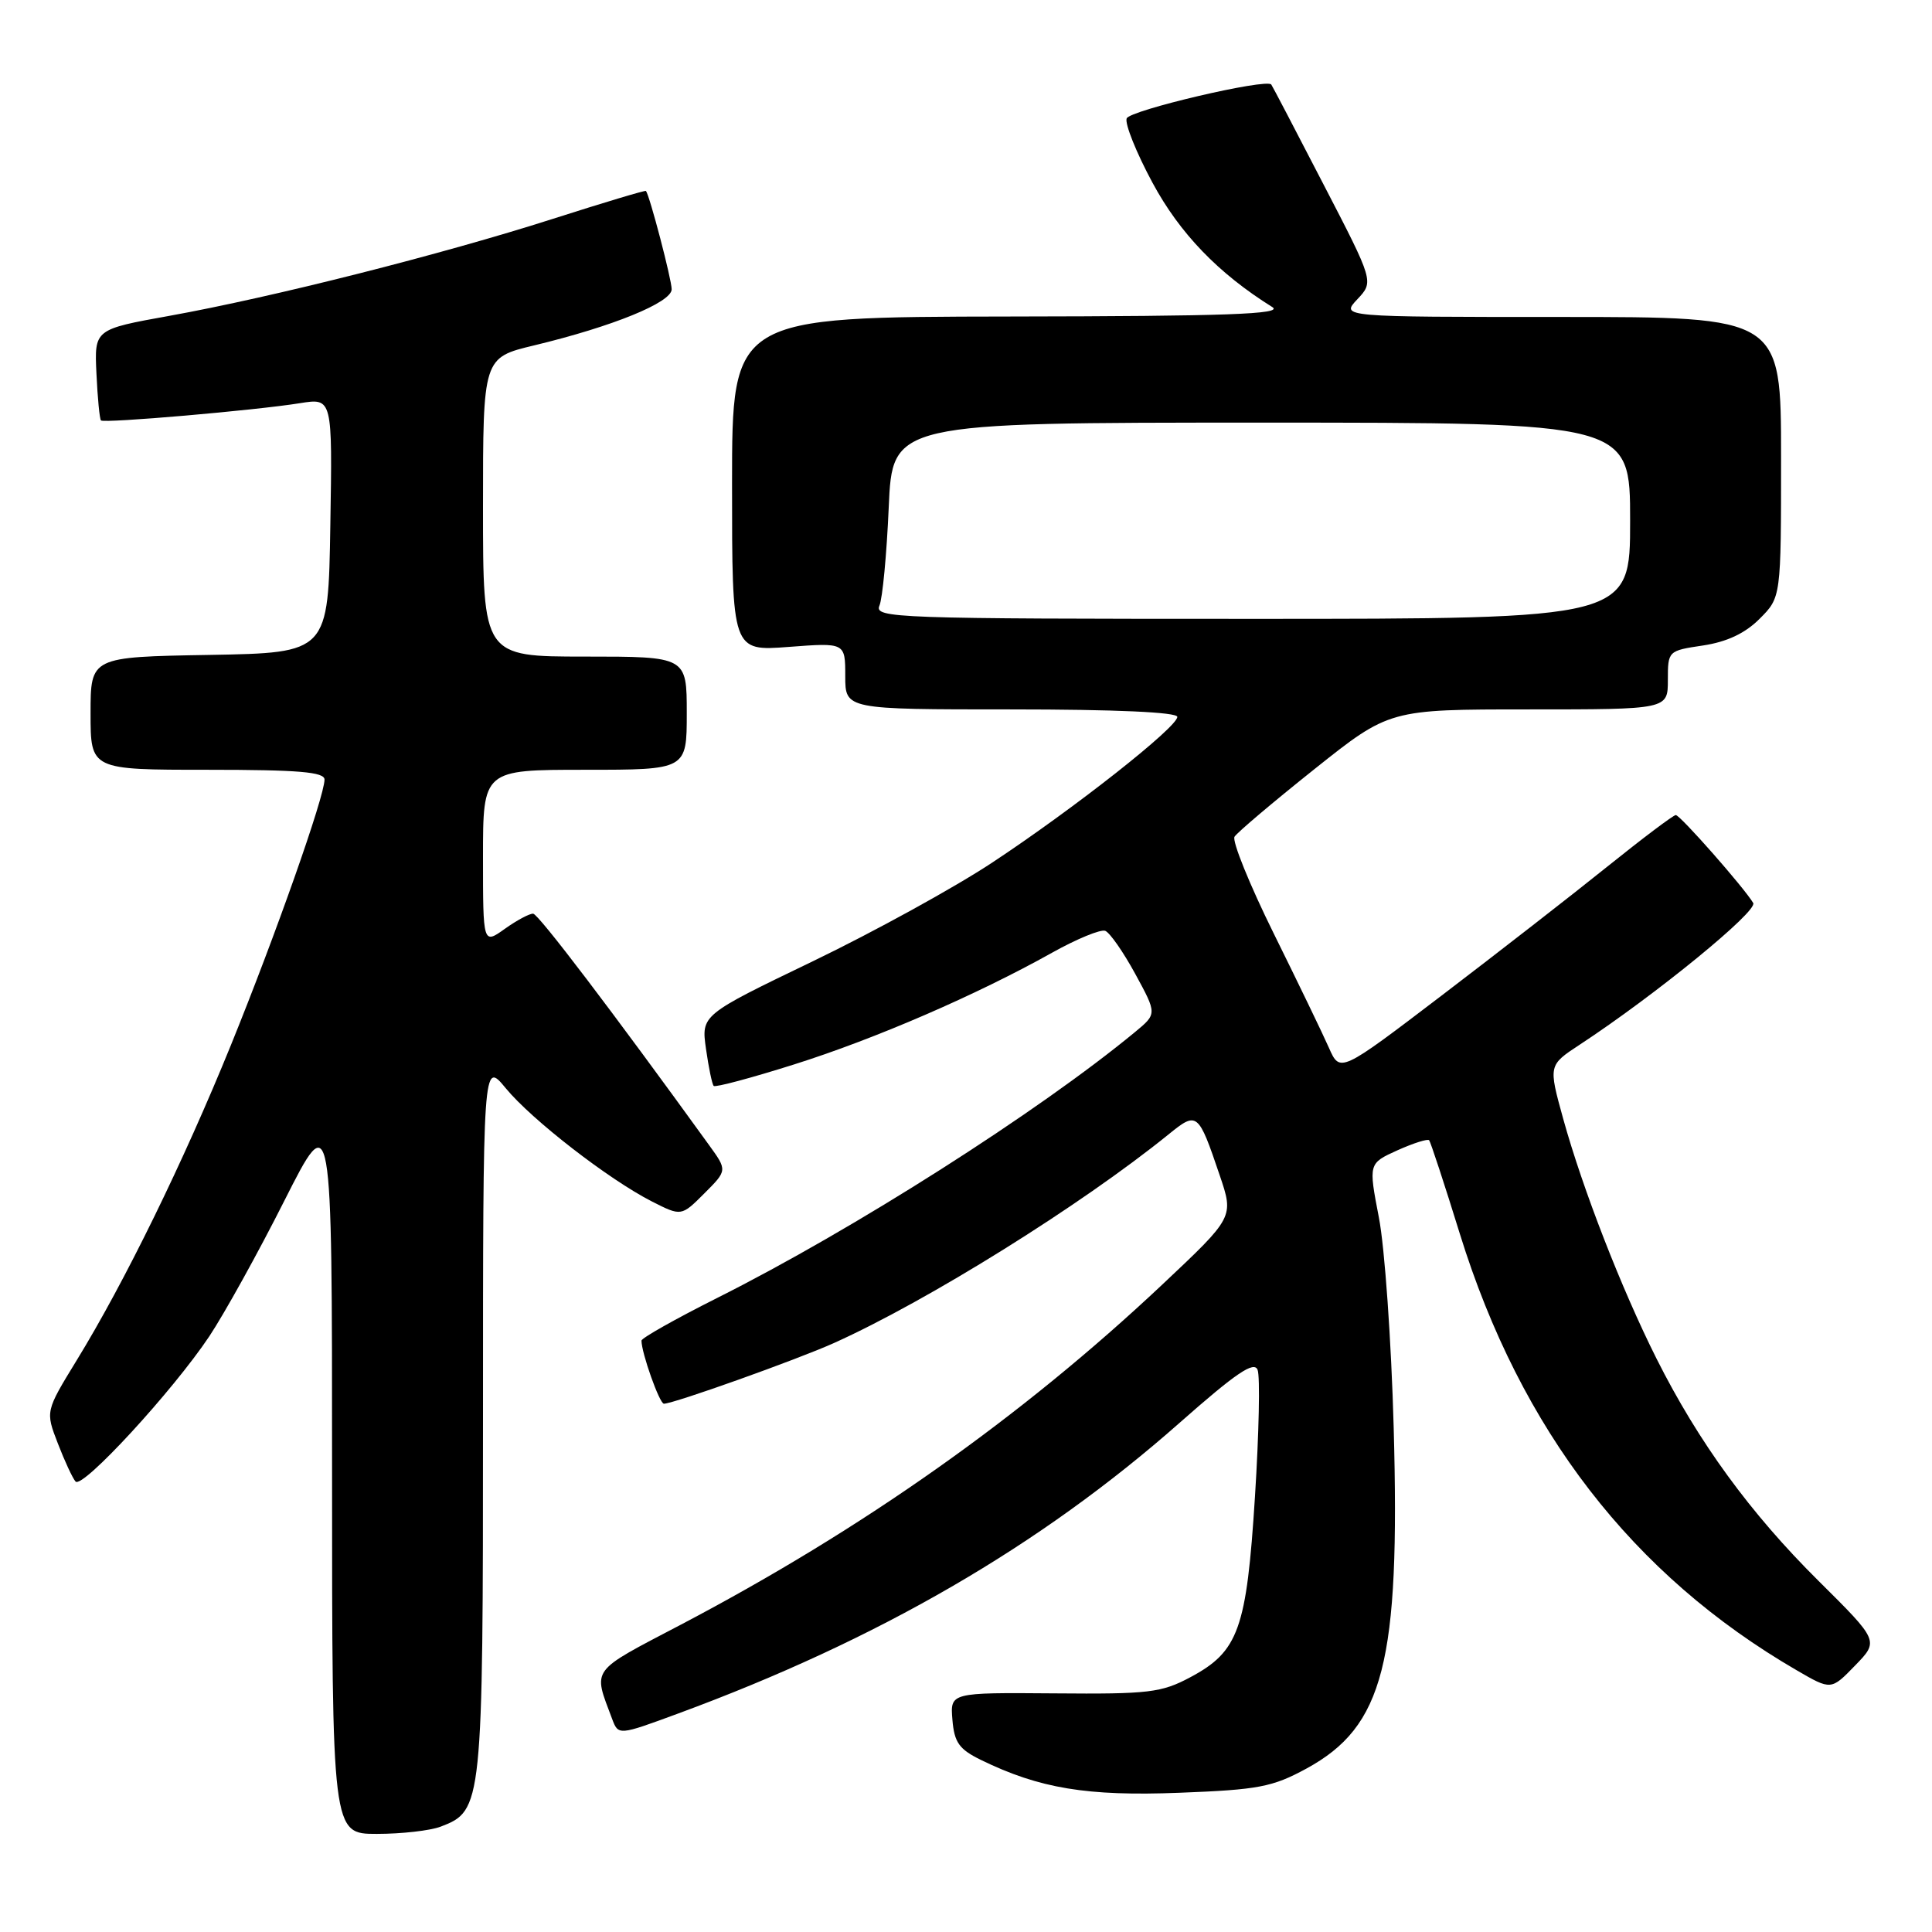 <?xml version="1.0" encoding="UTF-8" standalone="no"?>
<!DOCTYPE svg PUBLIC "-//W3C//DTD SVG 1.1//EN" "http://www.w3.org/Graphics/SVG/1.1/DTD/svg11.dtd" >
<svg xmlns="http://www.w3.org/2000/svg" xmlns:xlink="http://www.w3.org/1999/xlink" version="1.1" viewBox="0 0 256 256">
 <g >
 <path fill="currentColor"
d=" M 58.39 242.04 C 63.93 239.93 64.00 239.29 64.00 187.82 C 64.00 140.54 64.00 140.54 67.01 144.19 C 70.47 148.39 80.63 156.26 86.36 159.19 C 90.28 161.18 90.28 161.18 93.33 158.13 C 96.38 155.08 96.38 155.08 93.94 151.71 C 81.16 134.03 71.35 121.12 70.65 121.07 C 70.19 121.03 68.50 121.93 66.90 123.07 C 64.00 125.14 64.00 125.14 64.00 113.57 C 64.00 102.00 64.00 102.00 77.50 102.00 C 91.00 102.00 91.00 102.00 91.00 94.50 C 91.00 87.00 91.00 87.00 77.50 87.00 C 64.00 87.00 64.00 87.00 64.00 67.19 C 64.00 47.39 64.00 47.39 70.80 45.76 C 81.18 43.26 89.00 40.08 89.00 38.33 C 89.00 37.05 86.09 25.92 85.59 25.30 C 85.50 25.19 79.94 26.86 73.22 29.01 C 58.53 33.71 36.18 39.37 22.50 41.84 C 12.50 43.64 12.50 43.64 12.78 49.51 C 12.93 52.74 13.20 55.53 13.38 55.71 C 13.78 56.11 33.92 54.37 39.77 53.42 C 44.05 52.74 44.05 52.74 43.77 69.62 C 43.50 86.50 43.50 86.50 27.75 86.78 C 12.00 87.05 12.00 87.05 12.00 94.53 C 12.00 102.00 12.00 102.00 27.50 102.00 C 39.57 102.00 43.00 102.29 43.00 103.30 C 43.00 105.53 36.54 123.85 30.59 138.50 C 24.31 153.95 16.51 169.90 10.16 180.25 C 6.02 187.01 6.02 187.01 7.66 191.25 C 8.56 193.59 9.62 195.87 10.01 196.31 C 10.91 197.34 22.91 184.30 27.74 177.06 C 29.73 174.06 34.21 165.99 37.68 159.10 C 44.00 146.59 44.00 146.59 44.00 194.80 C 44.00 243.00 44.00 243.00 49.93 243.00 C 53.20 243.00 57.00 242.57 58.39 242.04 Z  M 173.10 234.35 C 183.36 228.76 185.53 220.29 184.67 189.14 C 184.36 177.79 183.48 165.27 182.71 161.33 C 181.33 154.16 181.33 154.16 185.17 152.42 C 187.29 151.47 189.18 150.87 189.37 151.09 C 189.56 151.32 191.40 156.90 193.44 163.50 C 201.52 189.53 216.31 208.69 238.07 221.32 C 242.63 223.97 242.63 223.97 245.80 220.70 C 248.98 217.43 248.98 217.43 240.95 209.46 C 231.92 200.51 225.04 191.06 219.50 180.03 C 214.85 170.76 209.72 157.58 207.13 148.24 C 205.17 141.15 205.17 141.15 209.33 138.42 C 219.35 131.84 232.95 120.73 232.31 119.65 C 231.08 117.59 222.63 108.00 222.05 108.00 C 221.73 108.00 217.66 111.07 212.99 114.82 C 208.32 118.58 198.44 126.26 191.03 131.91 C 177.56 142.17 177.56 142.17 176.09 138.84 C 175.28 137.00 171.99 130.19 168.78 123.70 C 165.57 117.21 163.23 111.43 163.58 110.87 C 163.93 110.31 168.69 106.28 174.16 101.92 C 184.10 94.00 184.10 94.00 202.55 94.00 C 221.00 94.00 221.00 94.00 221.00 90.11 C 221.00 86.25 221.03 86.22 225.66 85.53 C 228.83 85.05 231.24 83.92 233.16 81.99 C 236.00 79.15 236.00 79.15 236.00 60.58 C 236.00 42.00 236.00 42.00 206.83 42.00 C 177.65 42.00 177.65 42.00 179.85 39.66 C 182.05 37.32 182.05 37.32 175.36 24.41 C 171.69 17.31 168.58 11.36 168.45 11.20 C 167.83 10.36 149.70 14.61 149.29 15.69 C 149.02 16.38 150.56 20.22 152.71 24.21 C 156.33 30.93 161.43 36.22 168.59 40.69 C 170.09 41.63 162.60 41.90 133.75 41.94 C 97.00 42.00 97.00 42.00 97.00 64.14 C 97.00 86.29 97.00 86.29 104.50 85.72 C 112.00 85.15 112.00 85.15 112.00 89.58 C 112.00 94.00 112.00 94.00 134.00 94.00 C 147.82 94.00 156.00 94.37 156.00 94.99 C 156.00 96.36 142.34 107.12 131.50 114.28 C 126.55 117.56 115.84 123.45 107.71 127.37 C 92.91 134.50 92.91 134.50 93.55 139.00 C 93.90 141.47 94.36 143.68 94.57 143.89 C 94.78 144.11 99.57 142.83 105.23 141.04 C 115.97 137.65 129.38 131.85 139.42 126.23 C 142.68 124.41 145.84 123.11 146.45 123.34 C 147.06 123.58 148.85 126.15 150.43 129.05 C 153.31 134.34 153.31 134.34 150.41 136.74 C 137.60 147.32 113.12 162.91 95.02 171.99 C 89.51 174.76 85.00 177.30 85.00 177.64 C 85.00 179.27 87.39 186.00 87.97 186.00 C 89.25 186.00 105.58 180.17 110.50 177.96 C 122.90 172.38 143.23 159.71 154.83 150.32 C 158.64 147.23 158.77 147.33 161.62 155.74 C 163.50 161.28 163.50 161.28 154.00 170.22 C 135.37 187.75 114.35 202.60 90.25 215.26 C 78.07 221.65 78.57 220.97 81.10 227.74 C 81.94 229.97 81.94 229.97 89.86 227.05 C 116.37 217.28 137.81 204.85 156.27 188.56 C 163.80 181.91 166.18 180.30 166.64 181.52 C 166.98 182.38 166.82 189.94 166.29 198.30 C 165.18 215.87 164.12 218.83 157.73 222.24 C 153.89 224.29 152.24 224.49 139.70 224.38 C 125.90 224.27 125.90 224.27 126.20 227.88 C 126.45 230.89 127.09 231.79 130.00 233.21 C 137.73 236.98 144.05 238.03 156.28 237.55 C 166.74 237.15 168.61 236.79 173.10 234.35 Z  M 116.53 80.25 C 116.94 79.29 117.49 73.44 117.76 67.25 C 118.25 56.00 118.25 56.00 167.13 56.00 C 216.00 56.00 216.00 56.00 216.00 69.00 C 216.00 82.00 216.00 82.00 165.89 82.00 C 118.56 82.00 115.83 81.90 116.53 80.25 Z "/>
</g>
</svg>